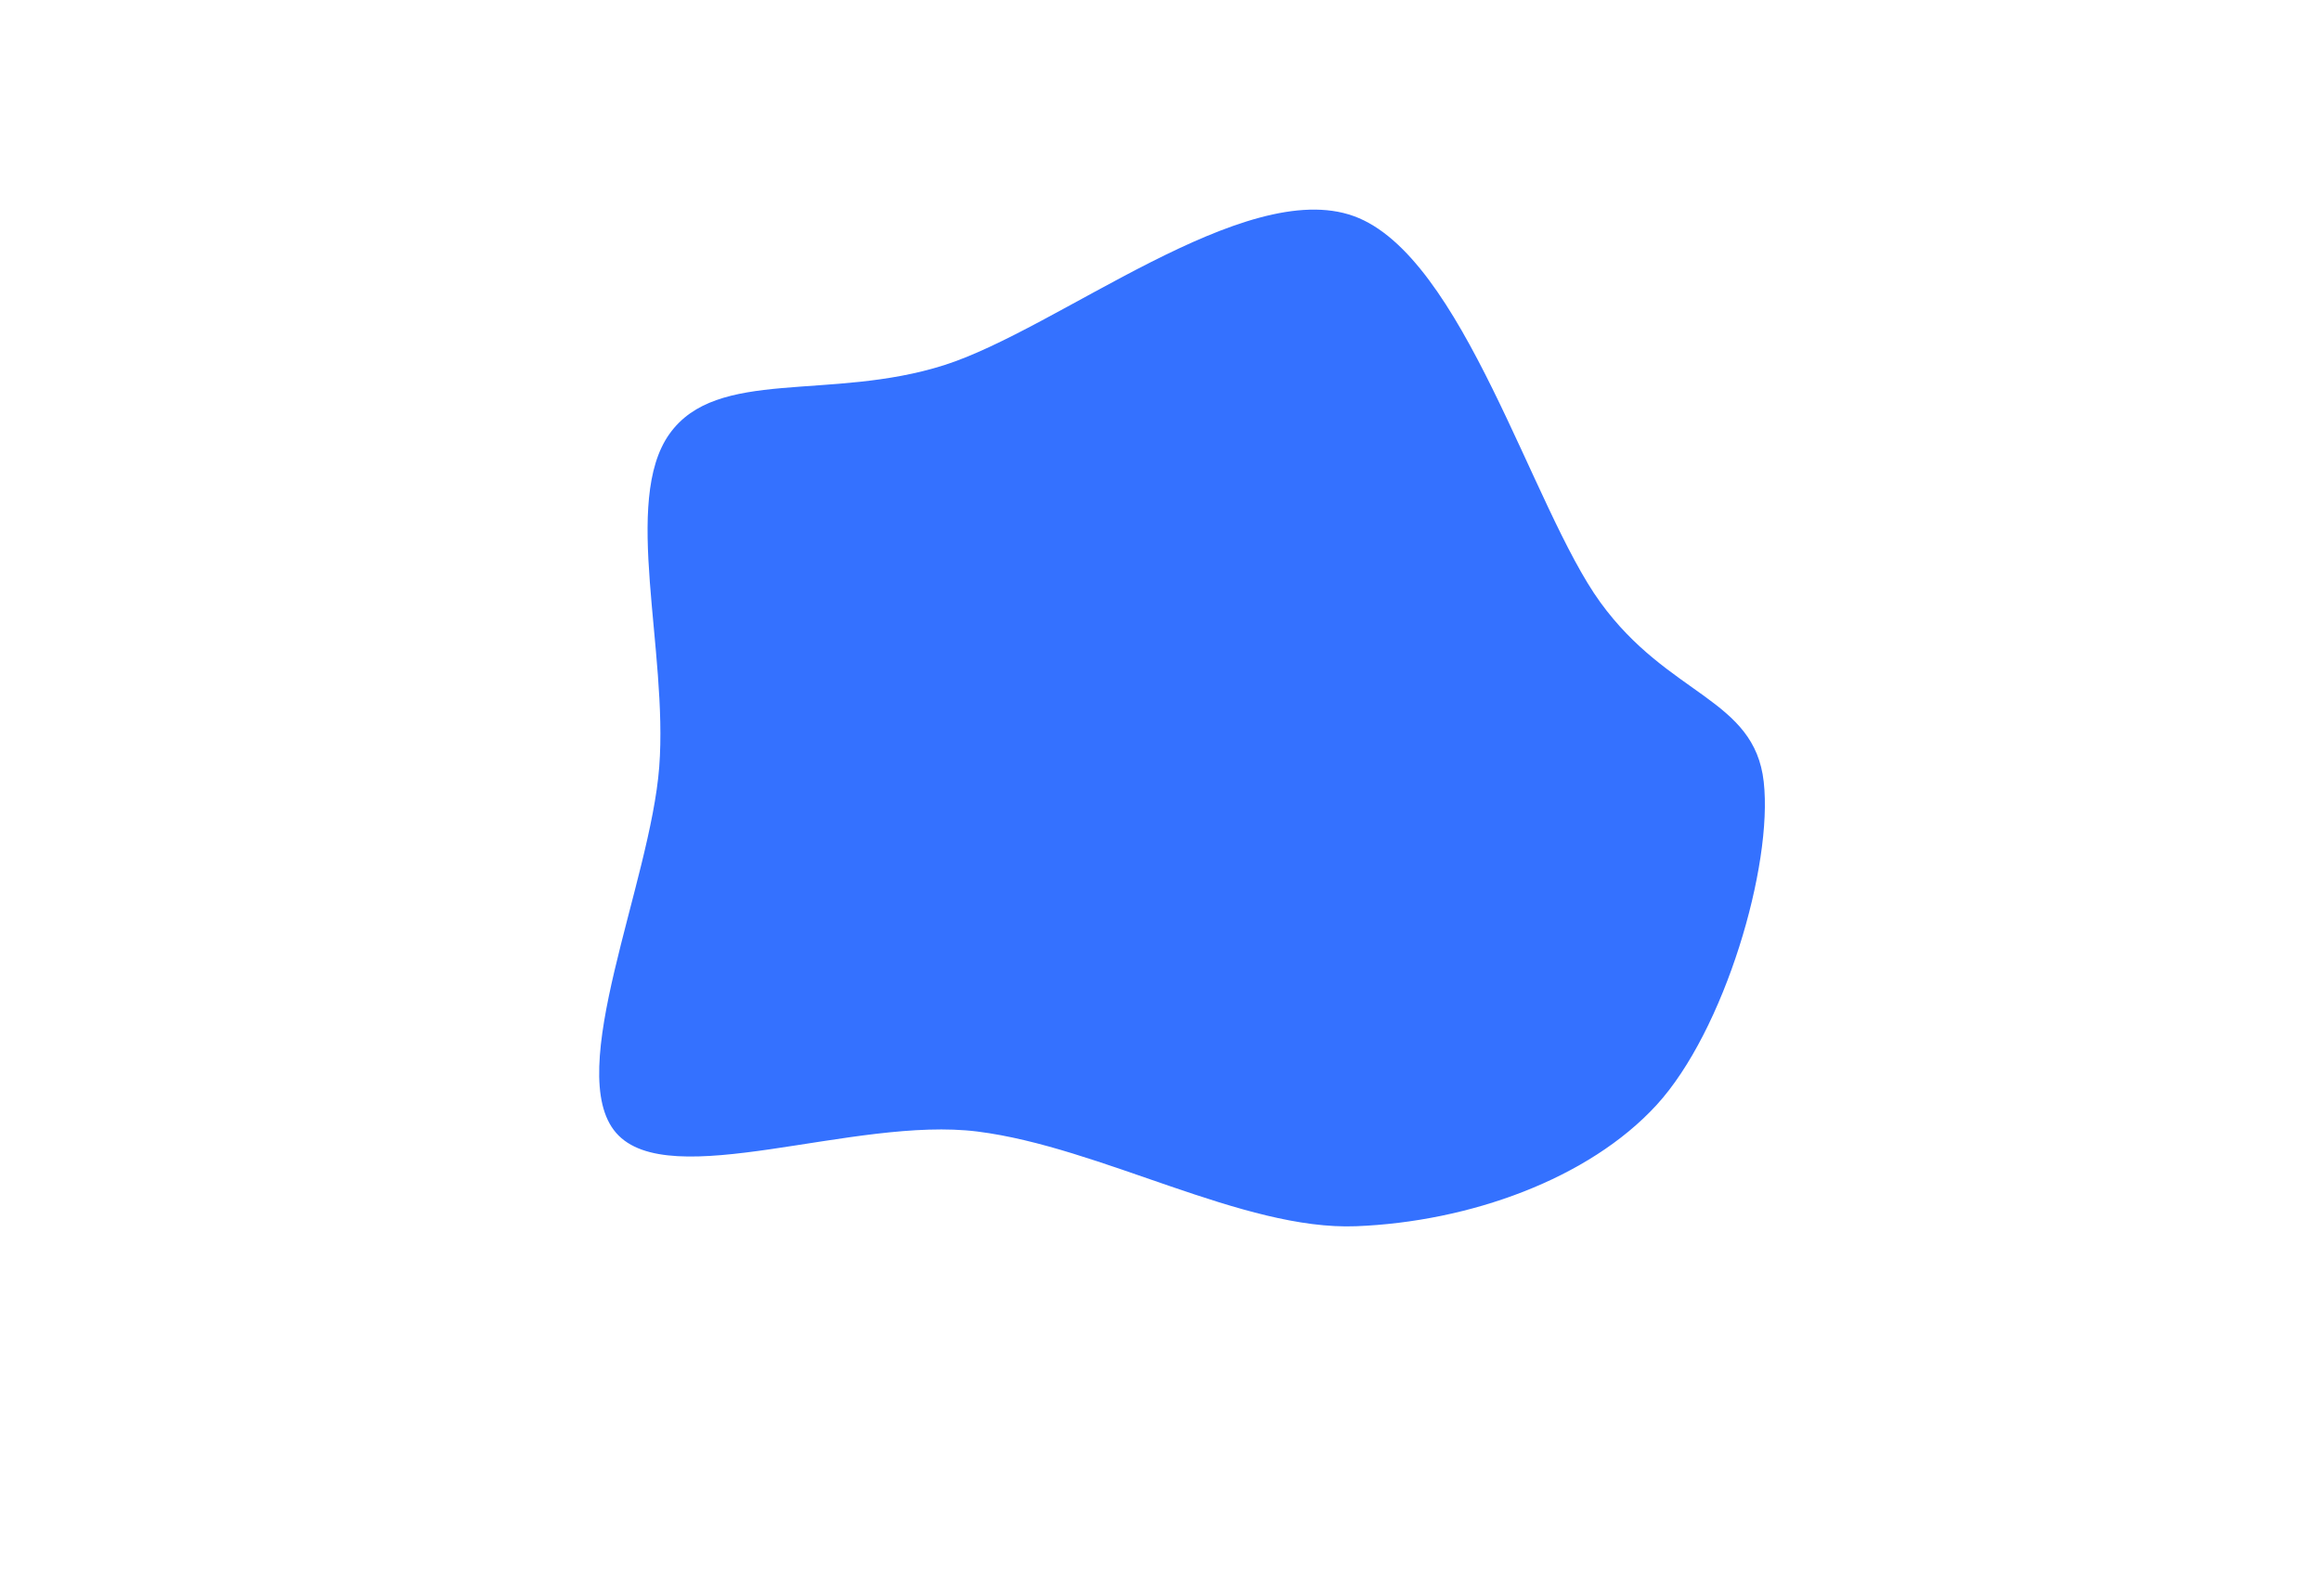 <svg width="1280" height="880" viewBox="0 0 2020 1140" xmlns="http://www.w3.org/2000/svg"><path d="M1535,556C1543.167,628.922,1500.862,772.802,1441.734,837.264C1382.606,901.727,1278.729,938.922,1180.234,942.775C1081.739,946.627,958.094,873.91,850.766,860.379C743.438,846.848,582.436,914.484,536.266,861.587C490.096,808.691,566.028,644.373,573.745,543C581.463,441.627,541.234,311.621,582.571,253.352C623.908,195.083,722.489,224.996,821.766,193.387C921.043,161.777,1083.073,29.304,1178.234,63.695C1273.395,98.086,1333.273,317.681,1392.734,399.732C1452.195,481.783,1526.833,483.078,1535,556C1543.167,628.922,1500.862,772.802,1441.734,837.264" fill="#3471ff89"/></svg>